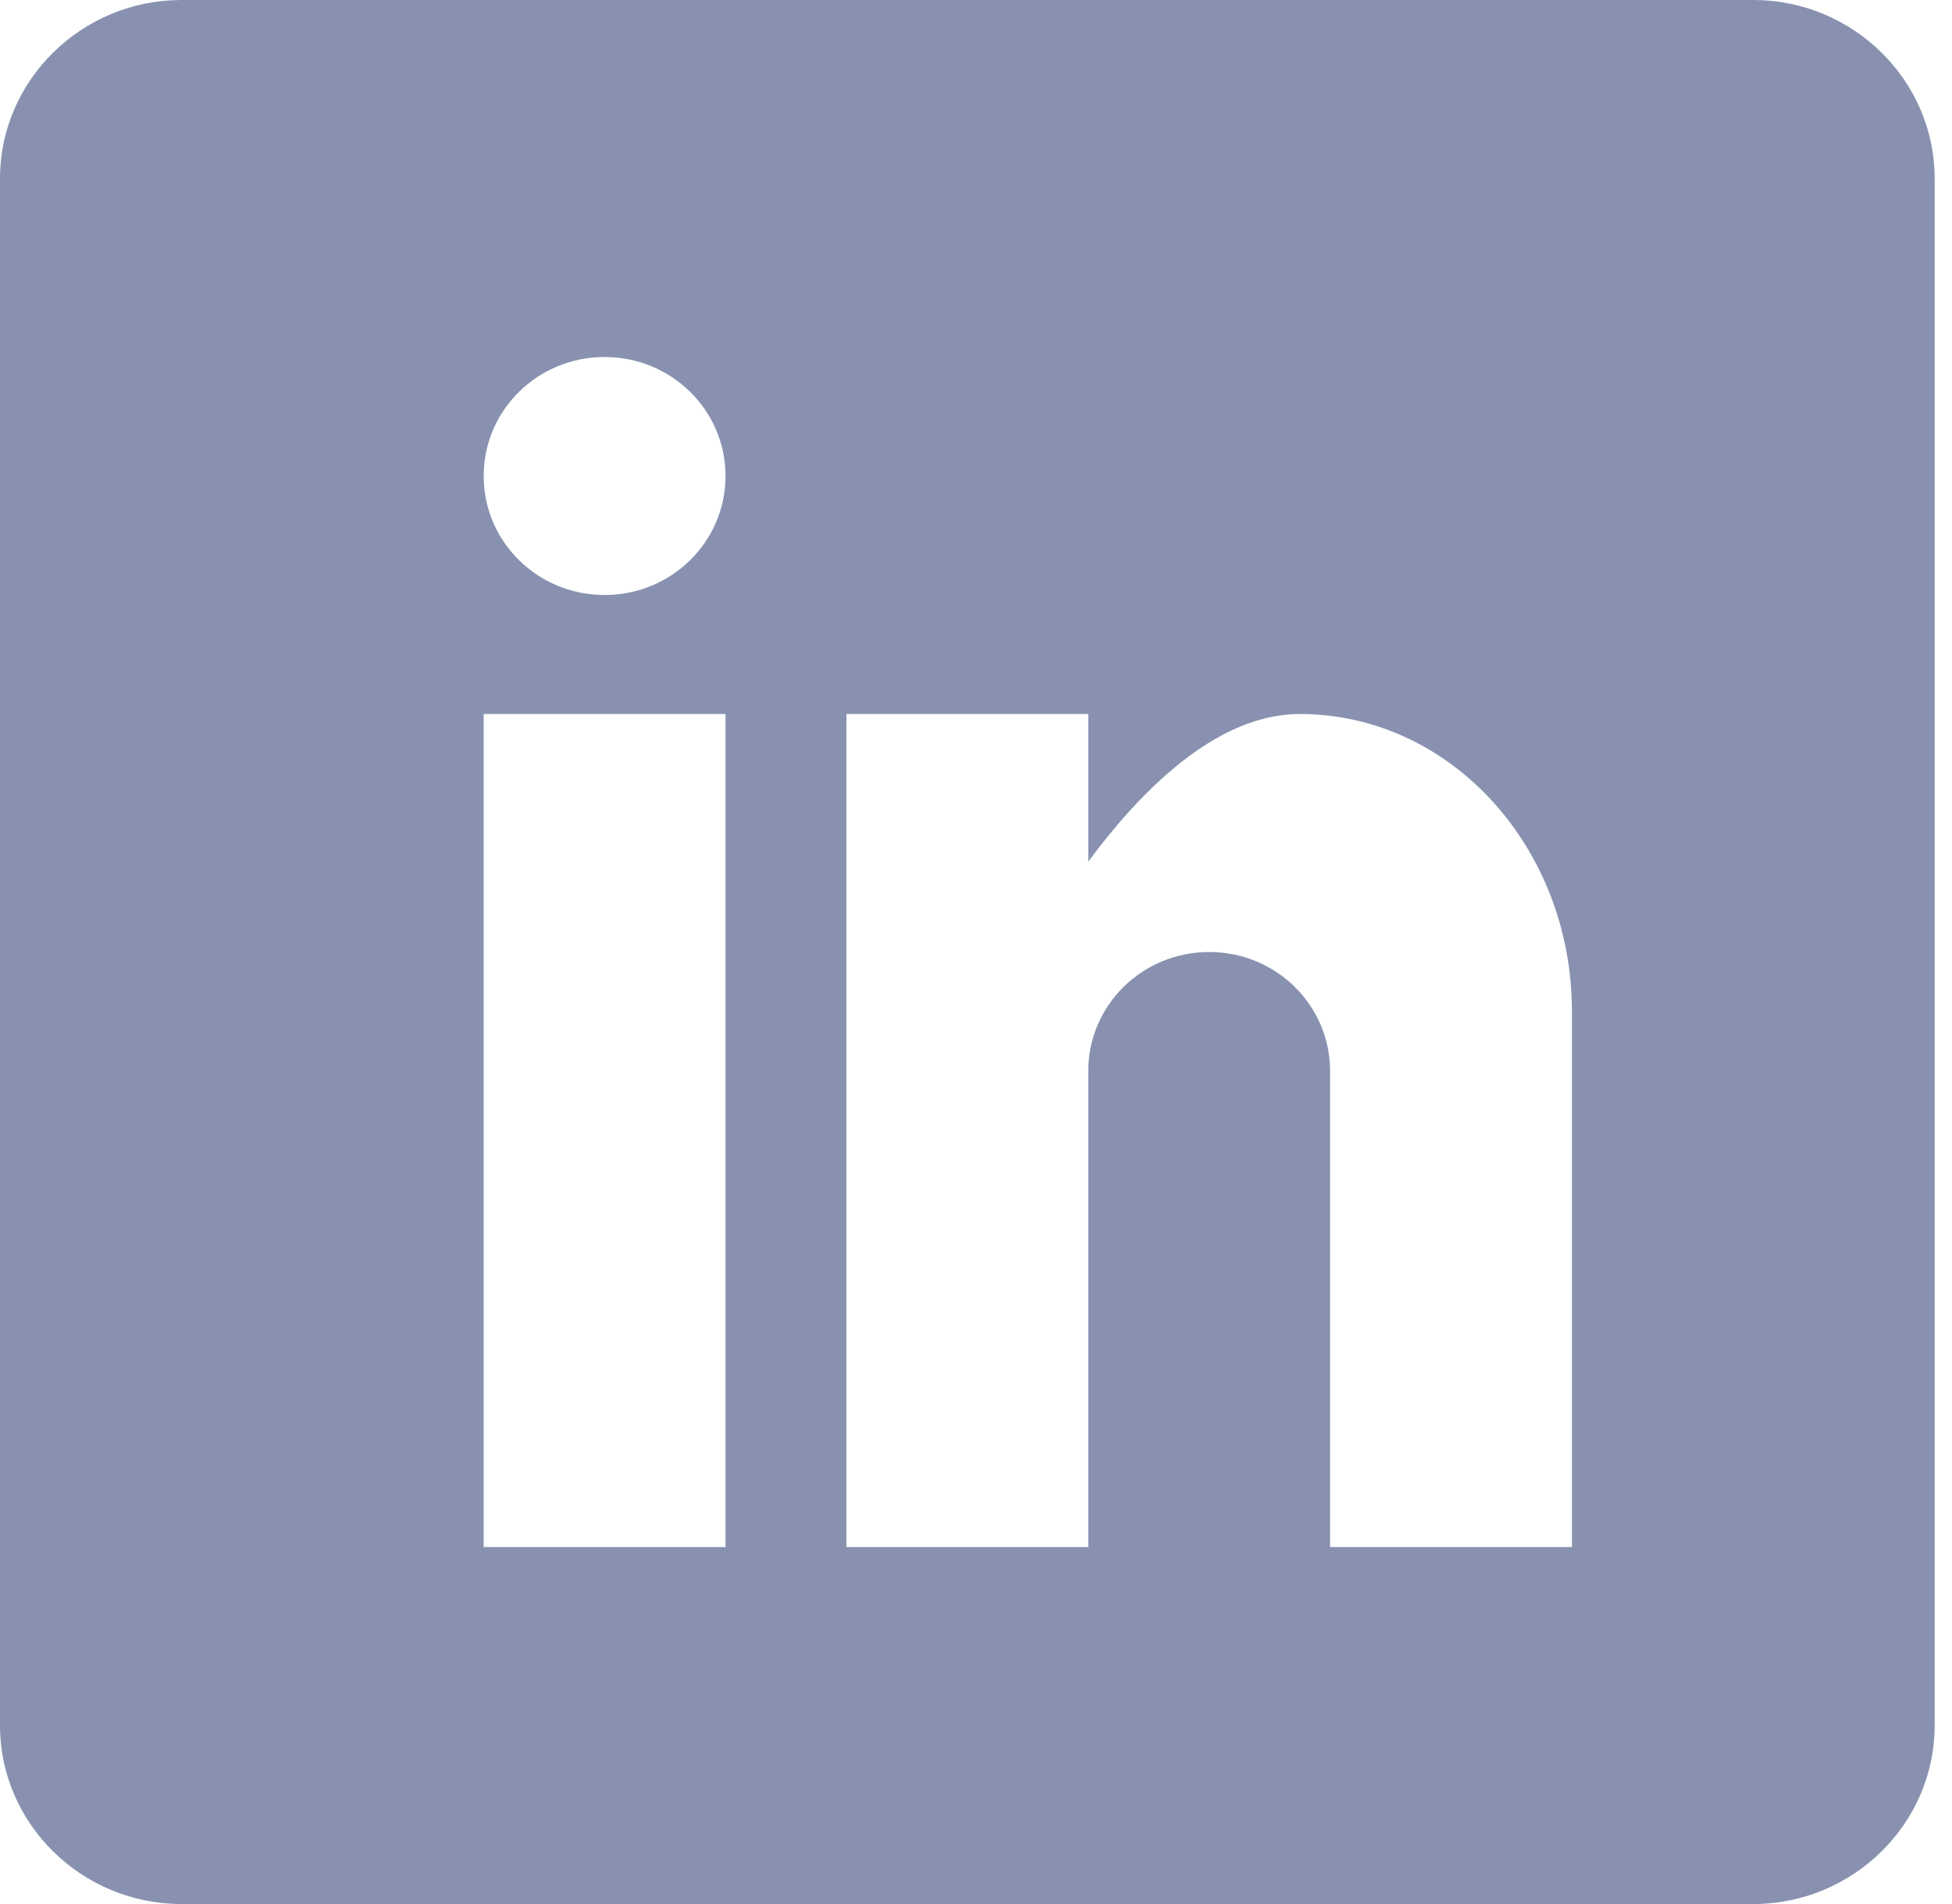 <svg width="41" height="40" viewBox="0 0 41 40" fill="none" xmlns="http://www.w3.org/2000/svg">
<g clip-path="url(#clip0_404_20)">
<path d="M36.826 0H3.81C1.714 0 0 1.688 0 3.75V36.25C0 38.312 1.714 40 3.81 40H36.826C38.922 40 40.636 38.312 40.636 36.25V3.75C40.636 1.688 38.922 0 36.826 0ZM15.239 32.5H10.159V15H15.239V32.5ZM12.699 12.5C11.294 12.5 10.159 11.383 10.159 10C10.159 8.617 11.294 7.5 12.699 7.5C14.103 7.5 15.239 8.617 15.239 10C15.239 11.383 14.103 12.5 12.699 12.5ZM33.017 32.5H27.937V22.5C27.937 21.117 26.802 20 25.398 20C23.993 20 22.858 21.117 22.858 22.5V32.5H17.778V15H22.858V18.101C23.905 16.688 25.508 15 27.302 15C30.462 15 33.017 17.797 33.017 21.25V32.5Z" fill="#8892B0"/>
</g>
<defs>
<clipPath id="clip0_404_20">
<rect width="40.636" height="40" fill="white"/>
</clipPath>
</defs>
</svg>
